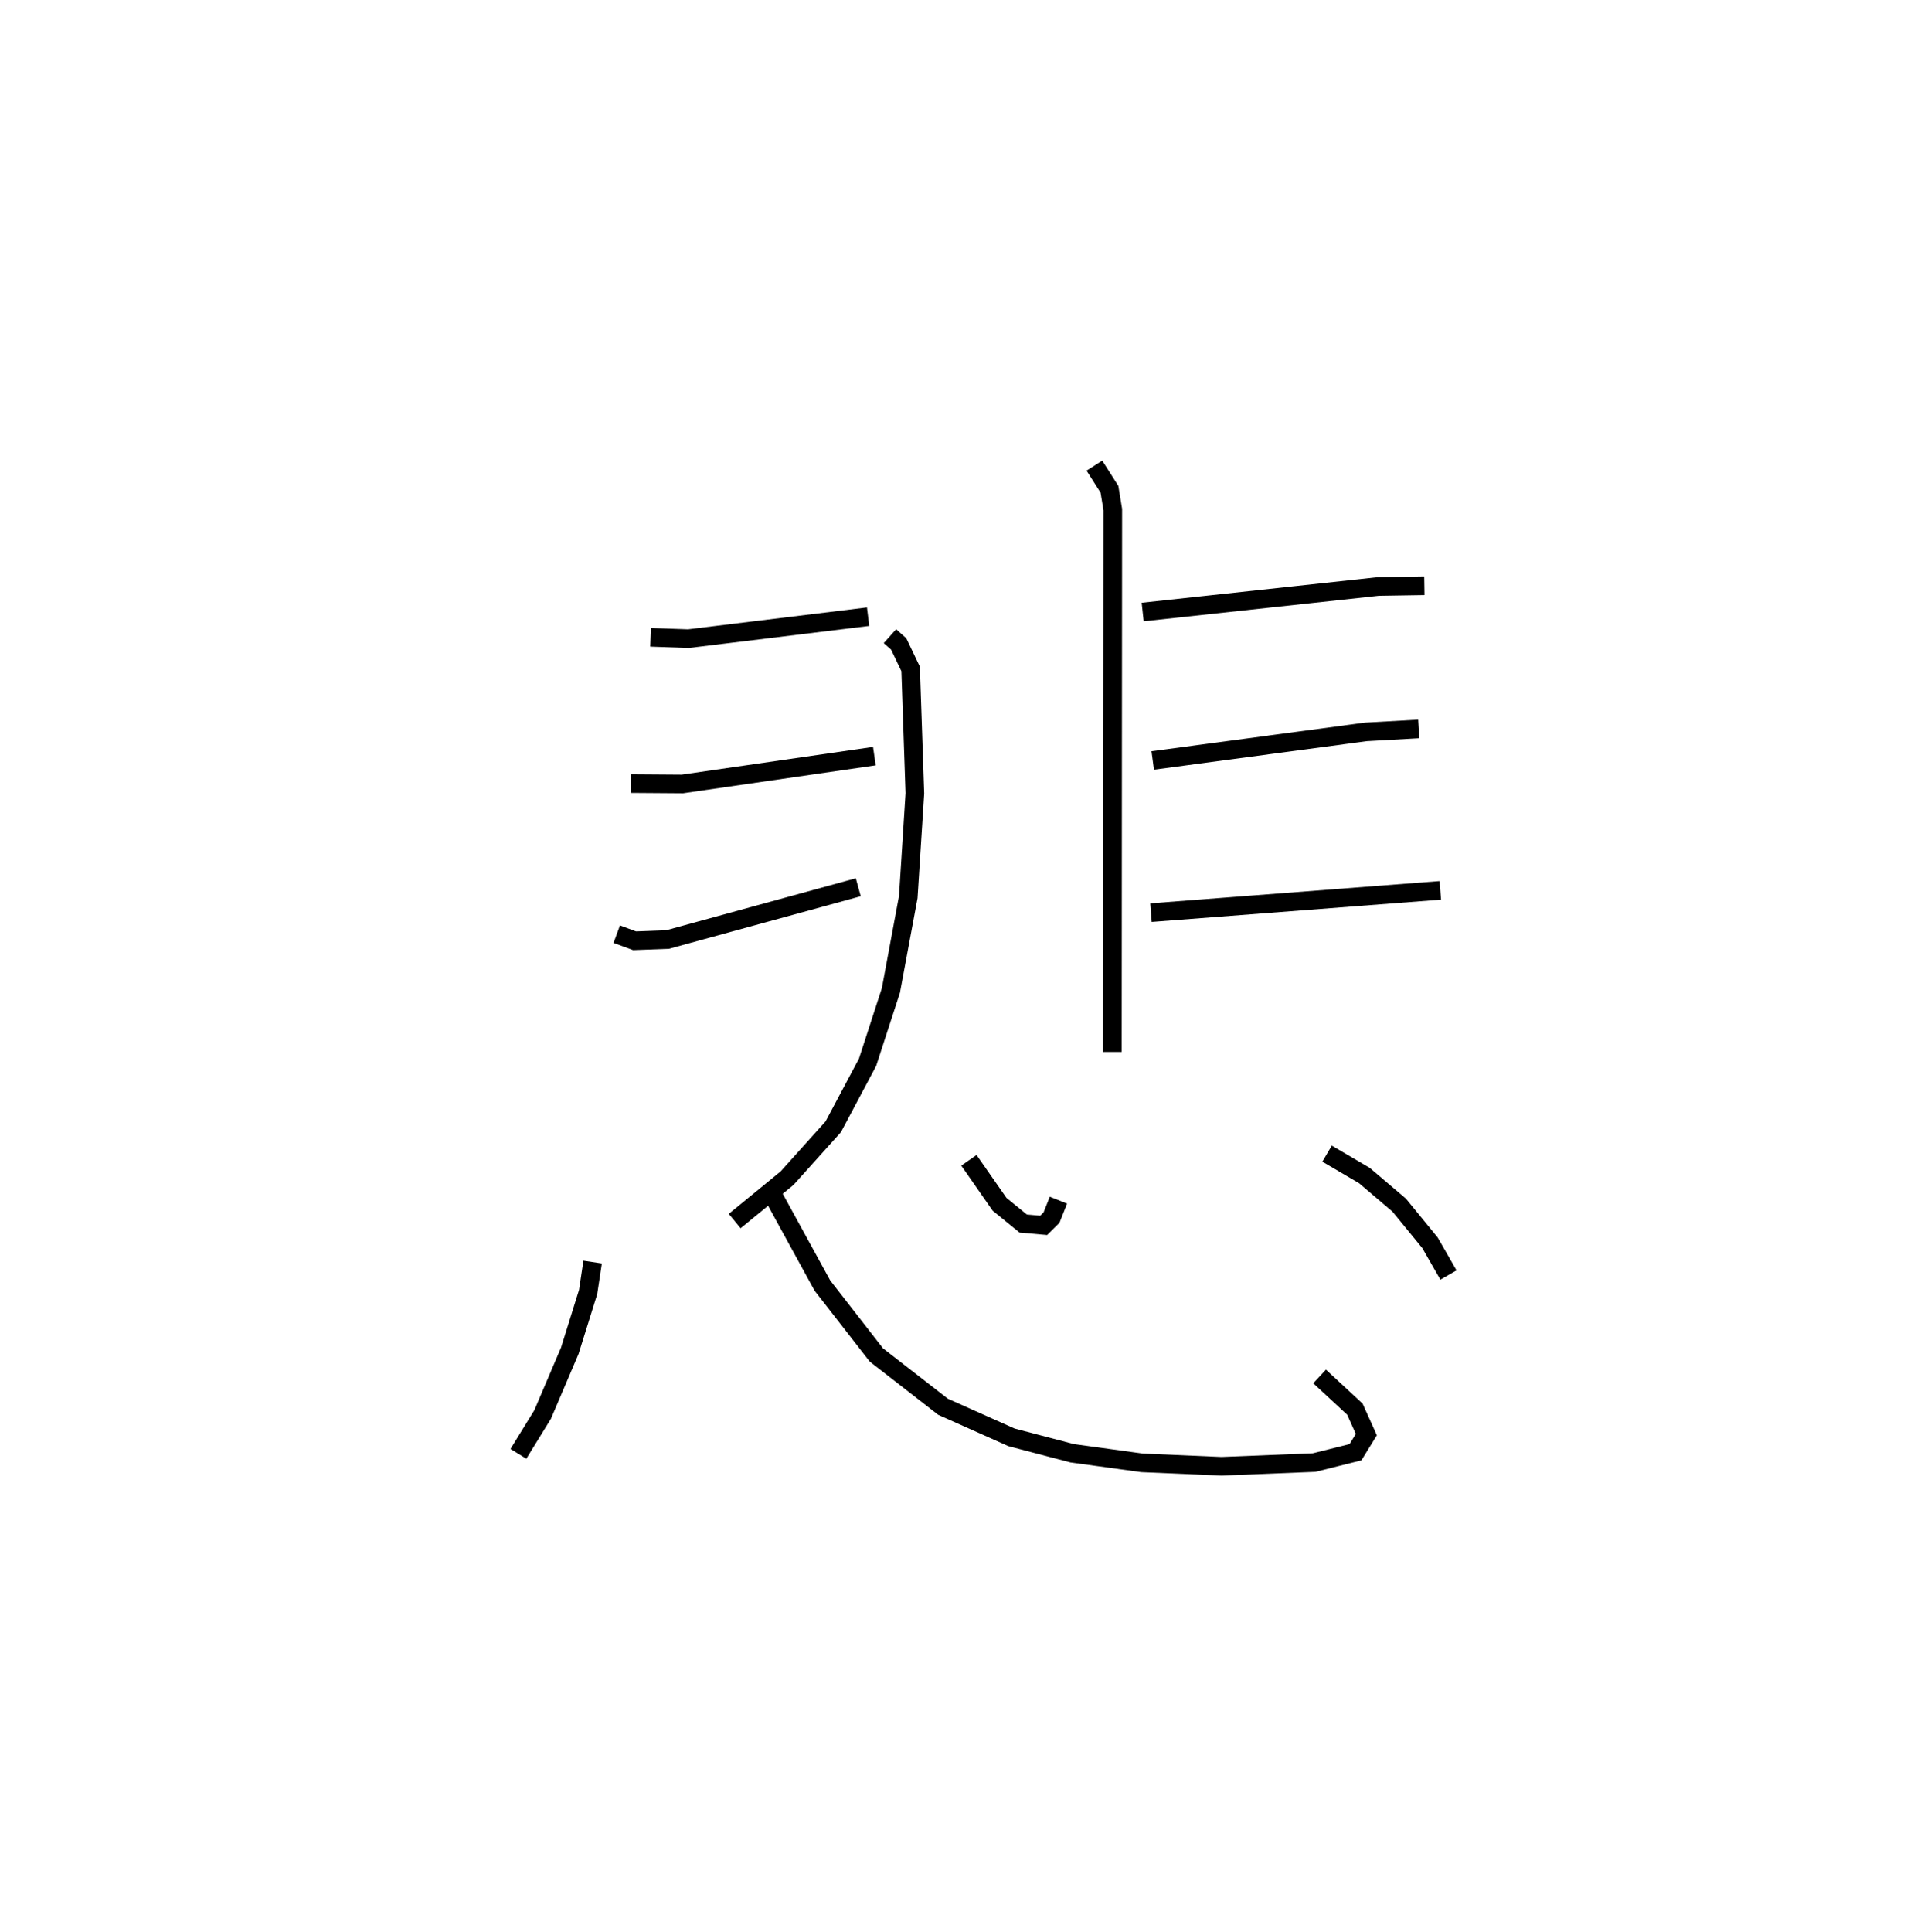 <?xml version="1.0" encoding="utf-8" ?>
<svg baseProfile="full" height="103.728" version="1.1" width="102.794" xmlns="http://www.w3.org/2000/svg" xmlns:ev="http://www.w3.org/2001/xml-events" xmlns:xlink="http://www.w3.org/1999/xlink"><defs /><rect fill="white" height="103.728" width="102.794" x="0" y="0" /><path d="M25,29.712 m0.0,0.0 m22.796,4.446 l0.471,0.42 0.64,1.341 l0.227,6.68 -0.354,5.568 l-0.932,5.011 -1.255,3.862 l-1.843,3.464 -2.478,2.757 l-2.813,2.304 m-4.52,-31.345 l2.034,0.072 9.65,-1.179 m-12.74,8.961 l2.767,0.02 10.31,-1.493 m-13.836,9.56 l0.958,0.353 1.776,-0.067 l10.237,-2.805 m12.681,-22.64 l0.809,1.271 0.179,1.089 l-0.022,29.122 m1.627,-23.622 l12.656,-1.371 2.471,-0.039 m-14.587,9.381 l11.447,-1.534 2.836,-0.158 m-14.378,9.864 l15.54,-1.196 m-45.525,19.958 l-0.243,1.61 -0.984,3.153 l-1.459,3.422 -1.301,2.112 m13.731,-13.772 l2.597,4.739 2.894,3.722 l3.583,2.785 3.676,1.641 l3.263,0.855 3.746,0.514 l4.273,0.184 4.972,-0.199 l2.22,-0.555 0.583,-0.946 l-0.615,-1.366 -1.894,-1.756 m-18.834,-11.607 l1.645,2.361 1.269,1.035 l1.101,0.097 0.42,-0.415 l0.372,-0.938 m14.428,-2.498 l2.006,1.178 1.867,1.586 l1.654,2.024 0.991,1.729 " fill="none" stroke="black" stroke-width="1" /></svg>